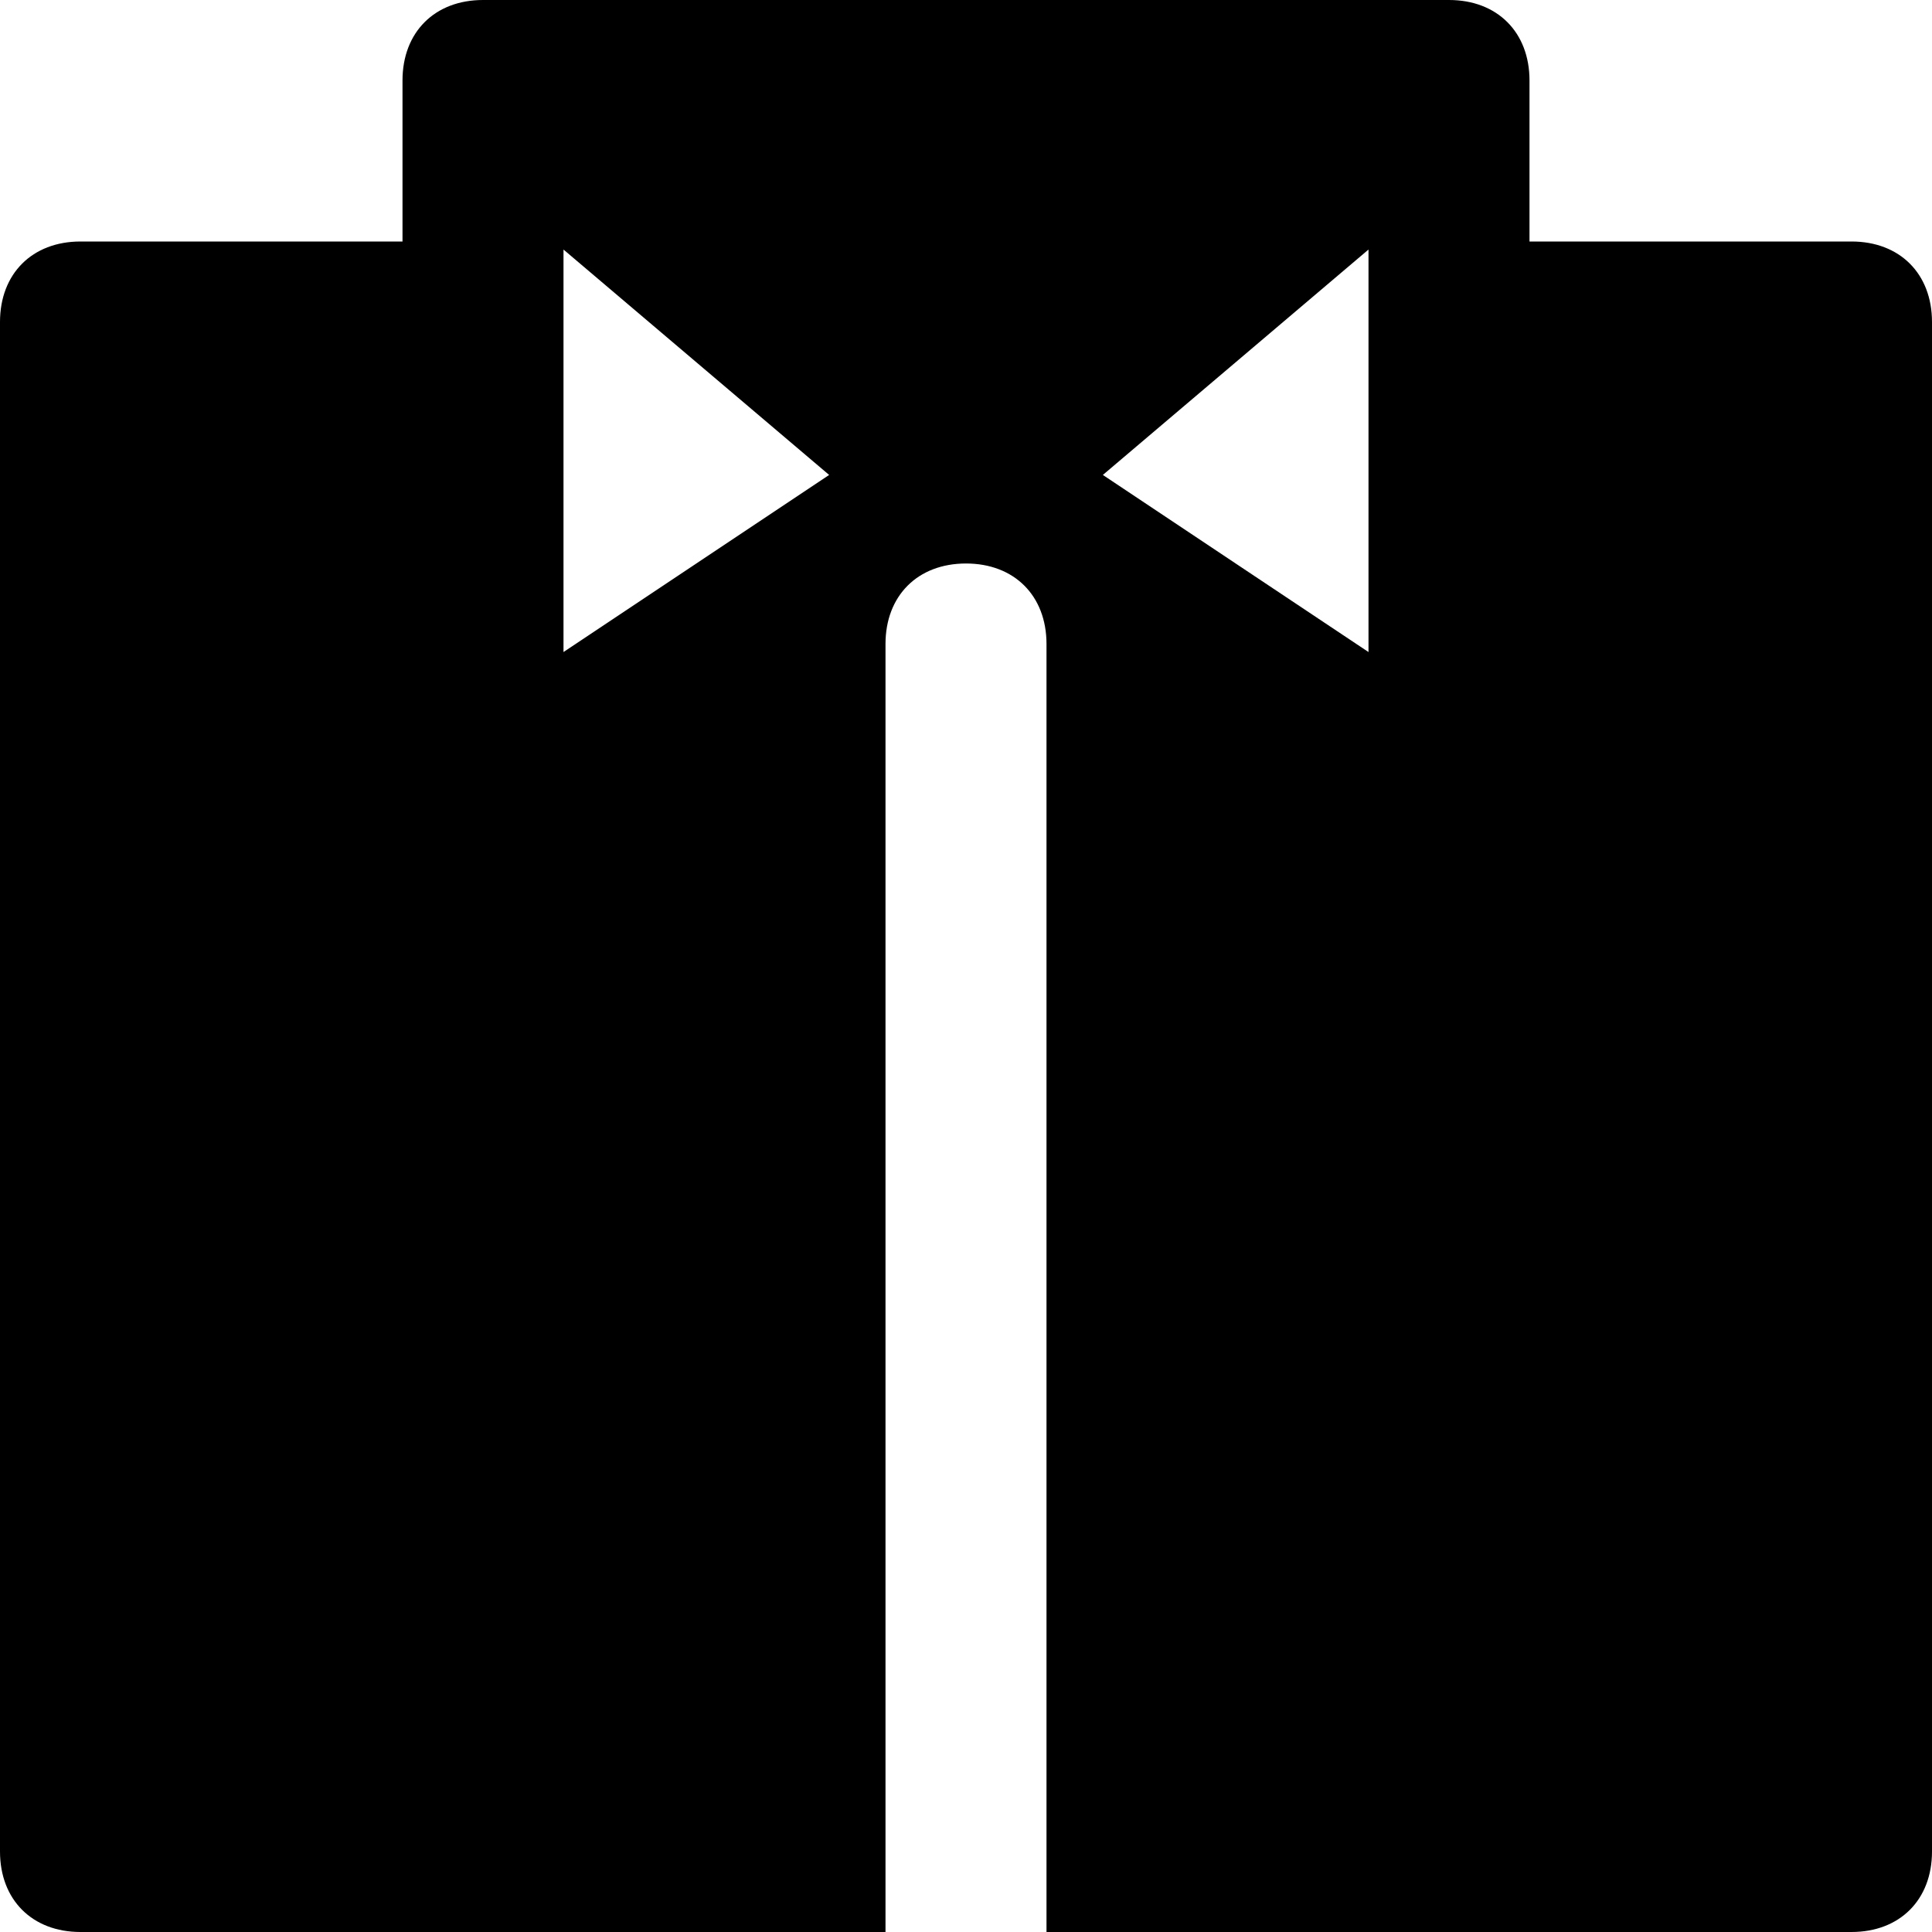 <svg id="nc_icon" xmlns="http://www.w3.org/2000/svg" xml:space="preserve" viewBox="0 0 24 24"><path fill="currentColor" d="M18 0H6c-.6 0-1 .4-1 1v2H1c-.6 0-1 .4-1 1v19c0 .6.4 1 1 1h10V8c0-.6.4-1 1-1s1 .4 1 1v16h10c.6 0 1-.4 1-1V4c0-.6-.4-1-1-1h-4V1c0-.6-.4-1-1-1zM7 8.1v-5l3.3 2.8L7 8.1zm10 0-3.3-2.2L17 3.1v5z" class="nc-icon-wrapper"/></svg>
